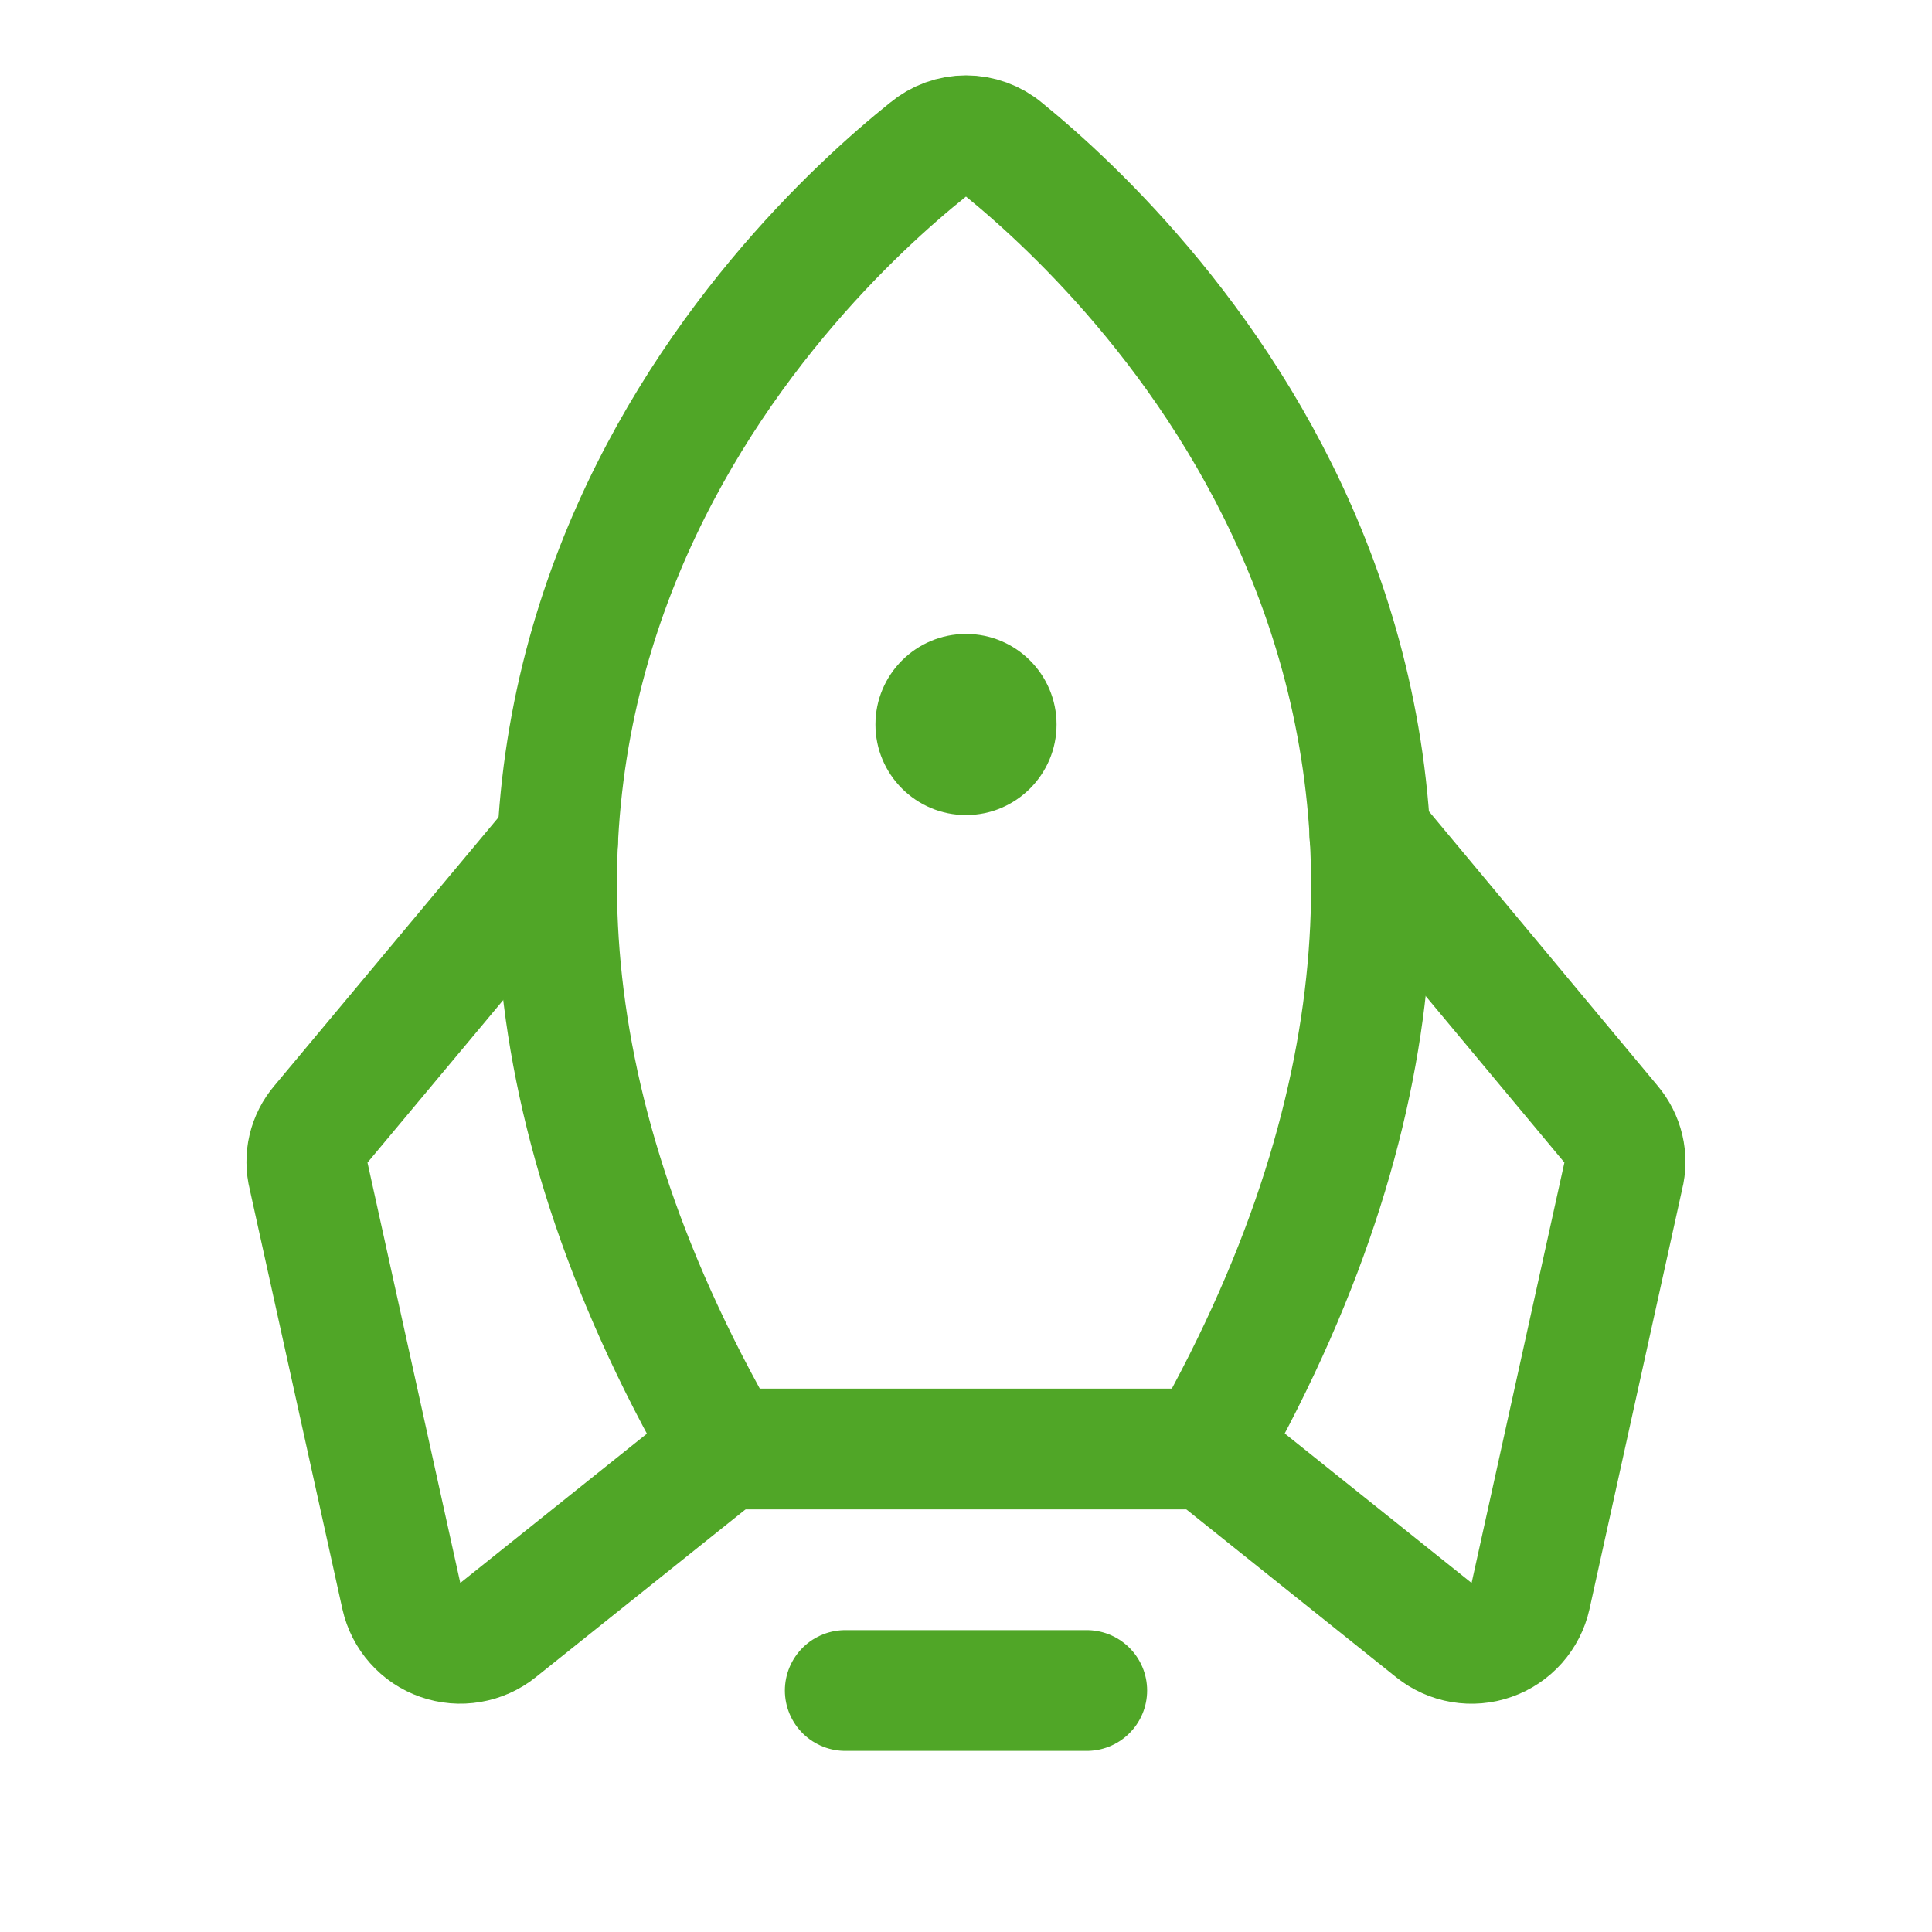 <svg width="32" height="32" viewBox="0 0 32 32" fill="none" xmlns="http://www.w3.org/2000/svg">
<path d="M18 28H14" stroke="#50A627" stroke-width="2" stroke-linecap="round" stroke-linejoin="round"/>
<path d="M15.375 2.475C13 4.375 5.062 11.975 12 24H20C26.8 11.975 18.975 4.387 16.625 2.475C16.45 2.328 16.228 2.248 16 2.248C15.771 2.248 15.55 2.328 15.375 2.475Z" stroke="#50A627" stroke-width="2" stroke-linecap="round" stroke-linejoin="round"/>
<path d="M9.236 13.925L5.311 18.625C5.212 18.74 5.142 18.878 5.107 19.026C5.072 19.173 5.074 19.328 5.111 19.475L6.648 26.437C6.685 26.603 6.764 26.756 6.877 26.883C6.989 27.01 7.132 27.106 7.292 27.162C7.452 27.218 7.624 27.233 7.791 27.204C7.958 27.176 8.116 27.106 8.248 27L11.998 24" stroke="#50A627" stroke-width="2" stroke-linecap="round" stroke-linejoin="round"/>
<path d="M22.688 13.825L26.688 18.625C26.786 18.741 26.856 18.878 26.891 19.026C26.926 19.174 26.925 19.328 26.887 19.475L25.35 26.438C25.313 26.603 25.234 26.756 25.122 26.883C25.009 27.01 24.866 27.106 24.706 27.162C24.546 27.219 24.374 27.233 24.207 27.205C24.04 27.177 23.883 27.106 23.75 27L20 24" stroke="#50A627" stroke-width="2" stroke-linecap="round" stroke-linejoin="round"/>
<path d="M16 13.5C16.828 13.5 17.5 12.828 17.5 12C17.5 11.172 16.828 10.5 16 10.5C15.172 10.5 14.5 11.172 14.5 12C14.5 12.828 15.172 13.5 16 13.5Z" fill="#50A627"/>
</svg>
